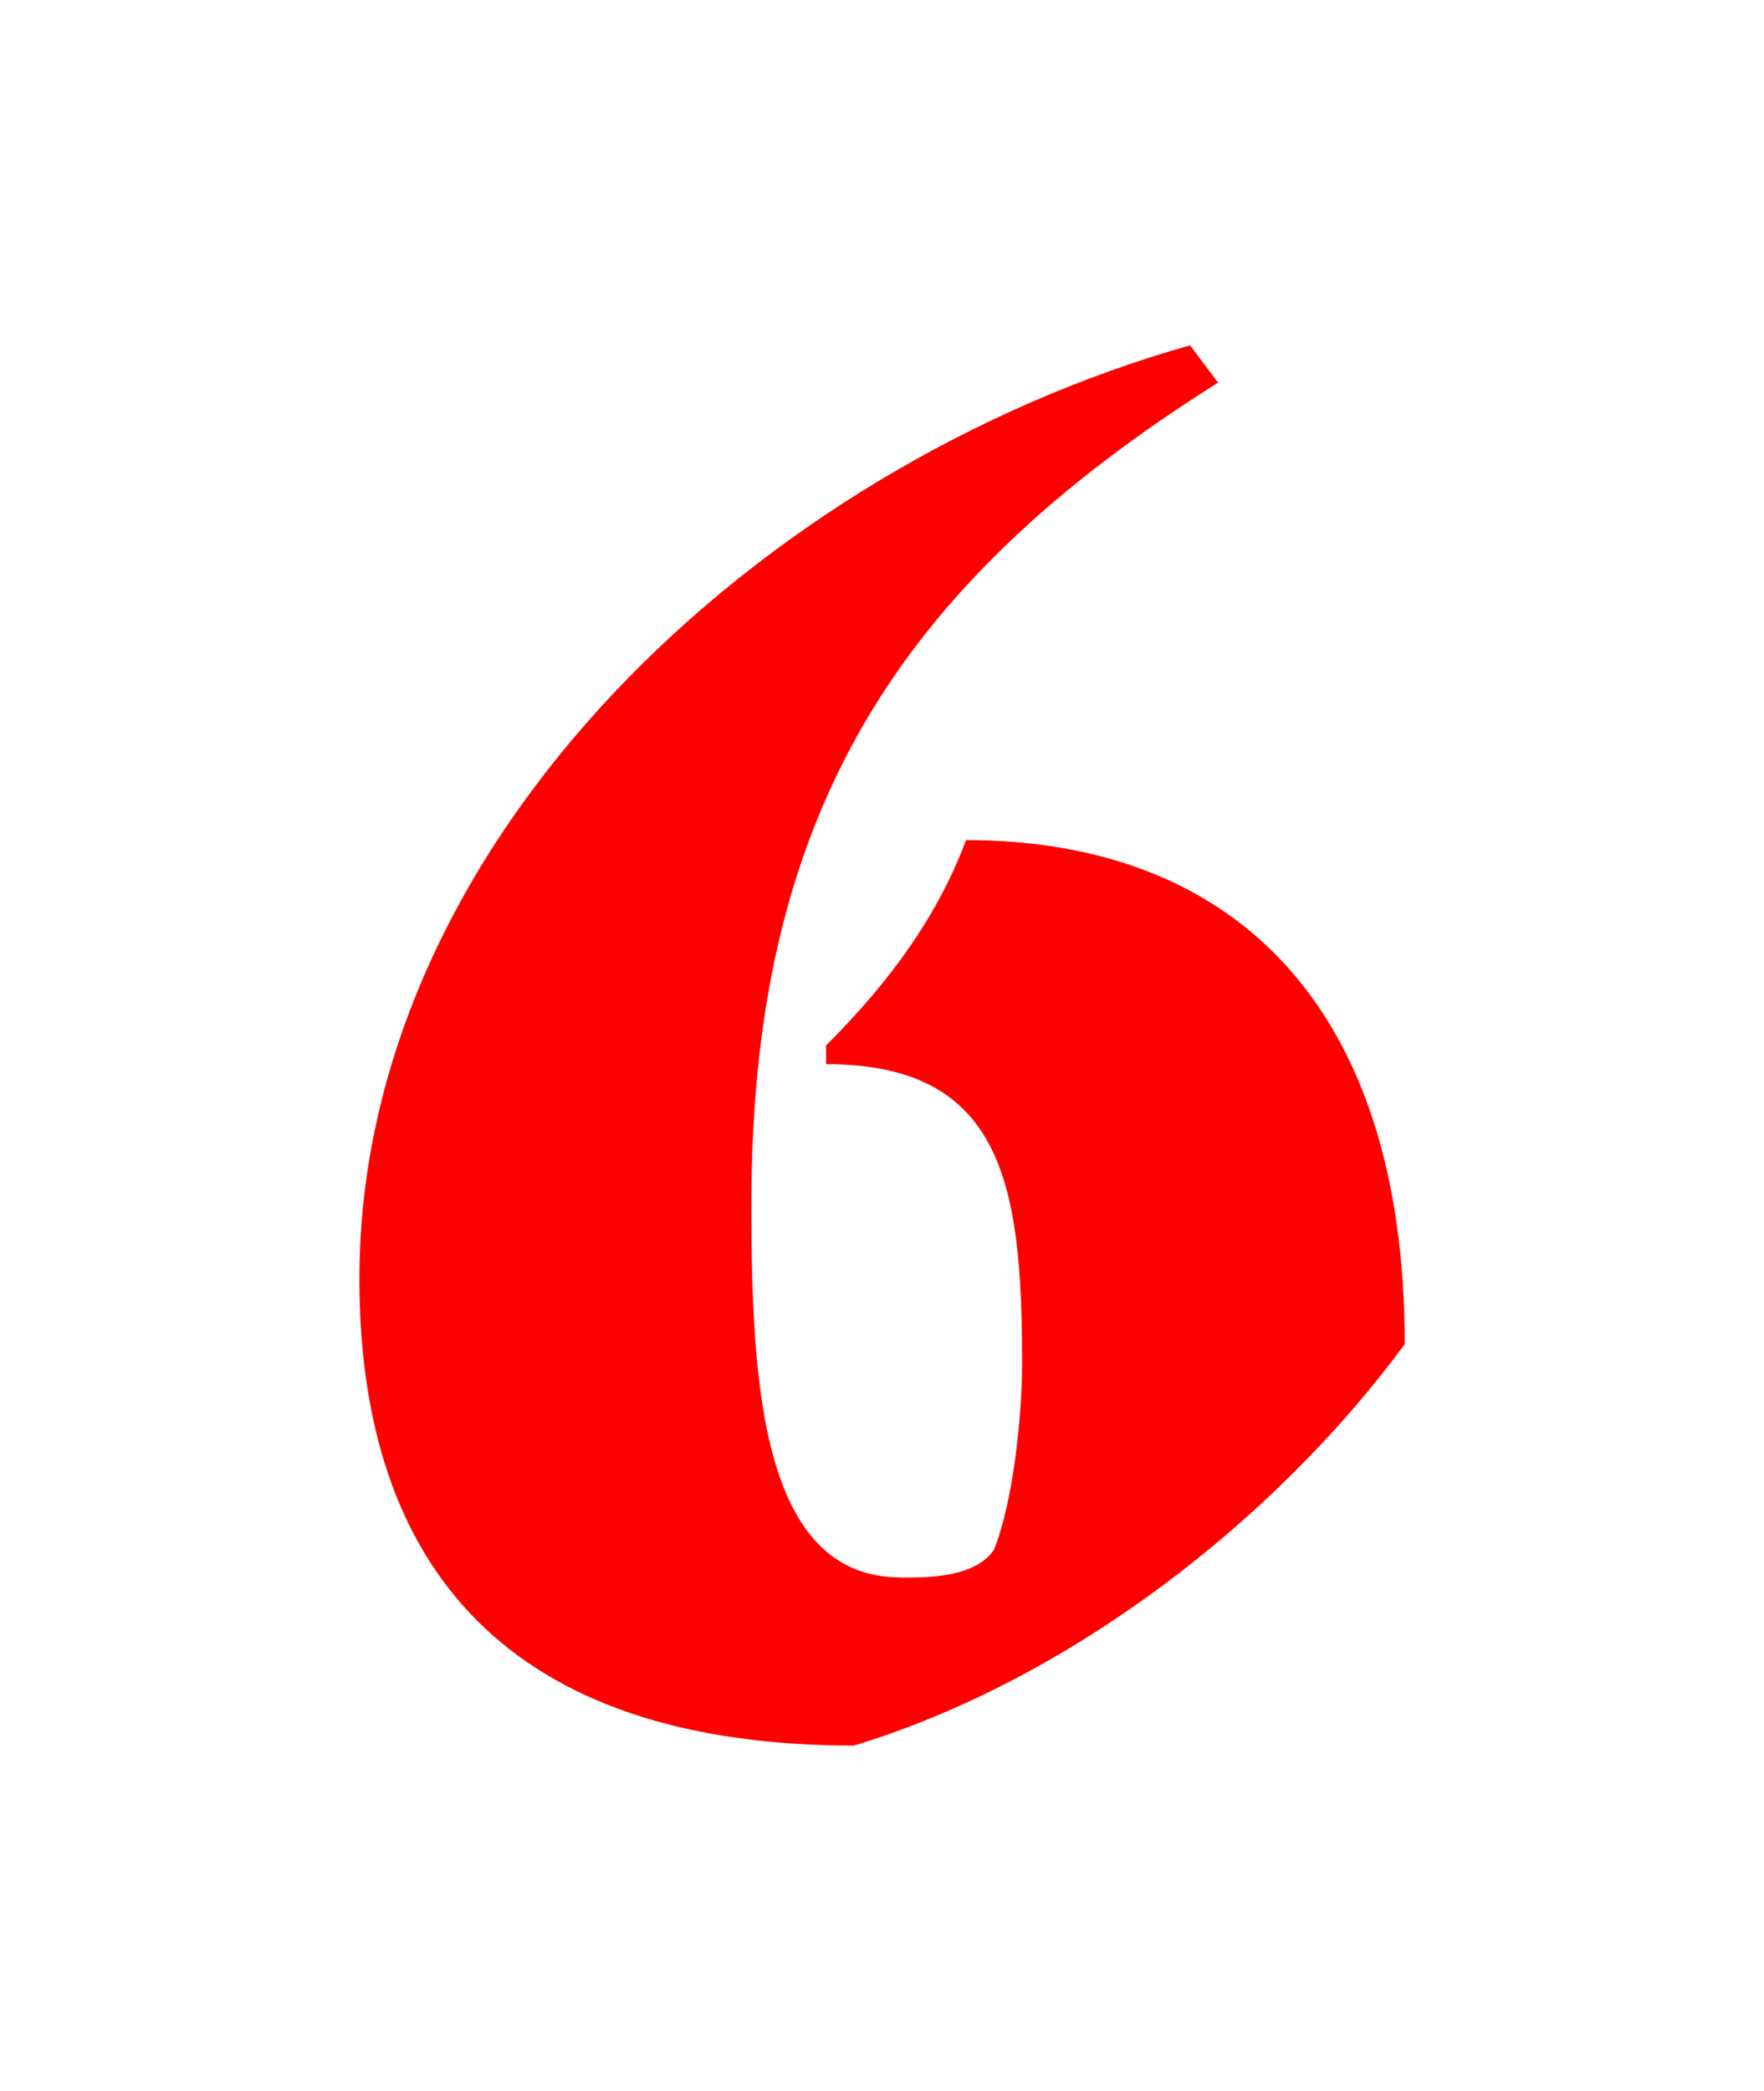 <svg version="1.1" xmlns="http://www.w3.org/2000/svg" xmlns:xlink="http://www.w3.org/1999/xlink" width="27" height="32" viewBox="0,0,27,32"><g transform="translate(-226.5,-164)"><g data-paper-data="{&quot;isPaintingLayer&quot;:true}" fill-rule="nonzero" stroke="none" stroke-linecap="butt" stroke-linejoin="miter" stroke-miterlimit="10" stroke-dasharray="" stroke-dashoffset="0" style="mix-blend-mode: normal"><path d="M226.5,196v-32h27v32z" fill="none" stroke-width="0"/><path d="M240.286,188.143c0.429,0 1.143,0 1.429,-0.429c0.286,-0.714 0.429,-2 0.429,-2.857c0,-2.714 -0.286,-4.571 -3,-4.571v-0.286c1,-1 1.714,-2 2.143,-3.143c4,0 6.714,2.429 6.714,7.714c-2,2.714 -5.143,5.143 -8.429,6.143c-5.286,0 -7.571,-2.714 -7.571,-7.143c0,-6.714 6.143,-12.429 12.714,-14.286l0.429,0.571c-5,3.143 -7.143,6.714 -7.143,12.571c0,2.714 0.143,5.714 2.286,5.714z" fill="#ff0000" stroke-width="1"/></g></g></svg>
